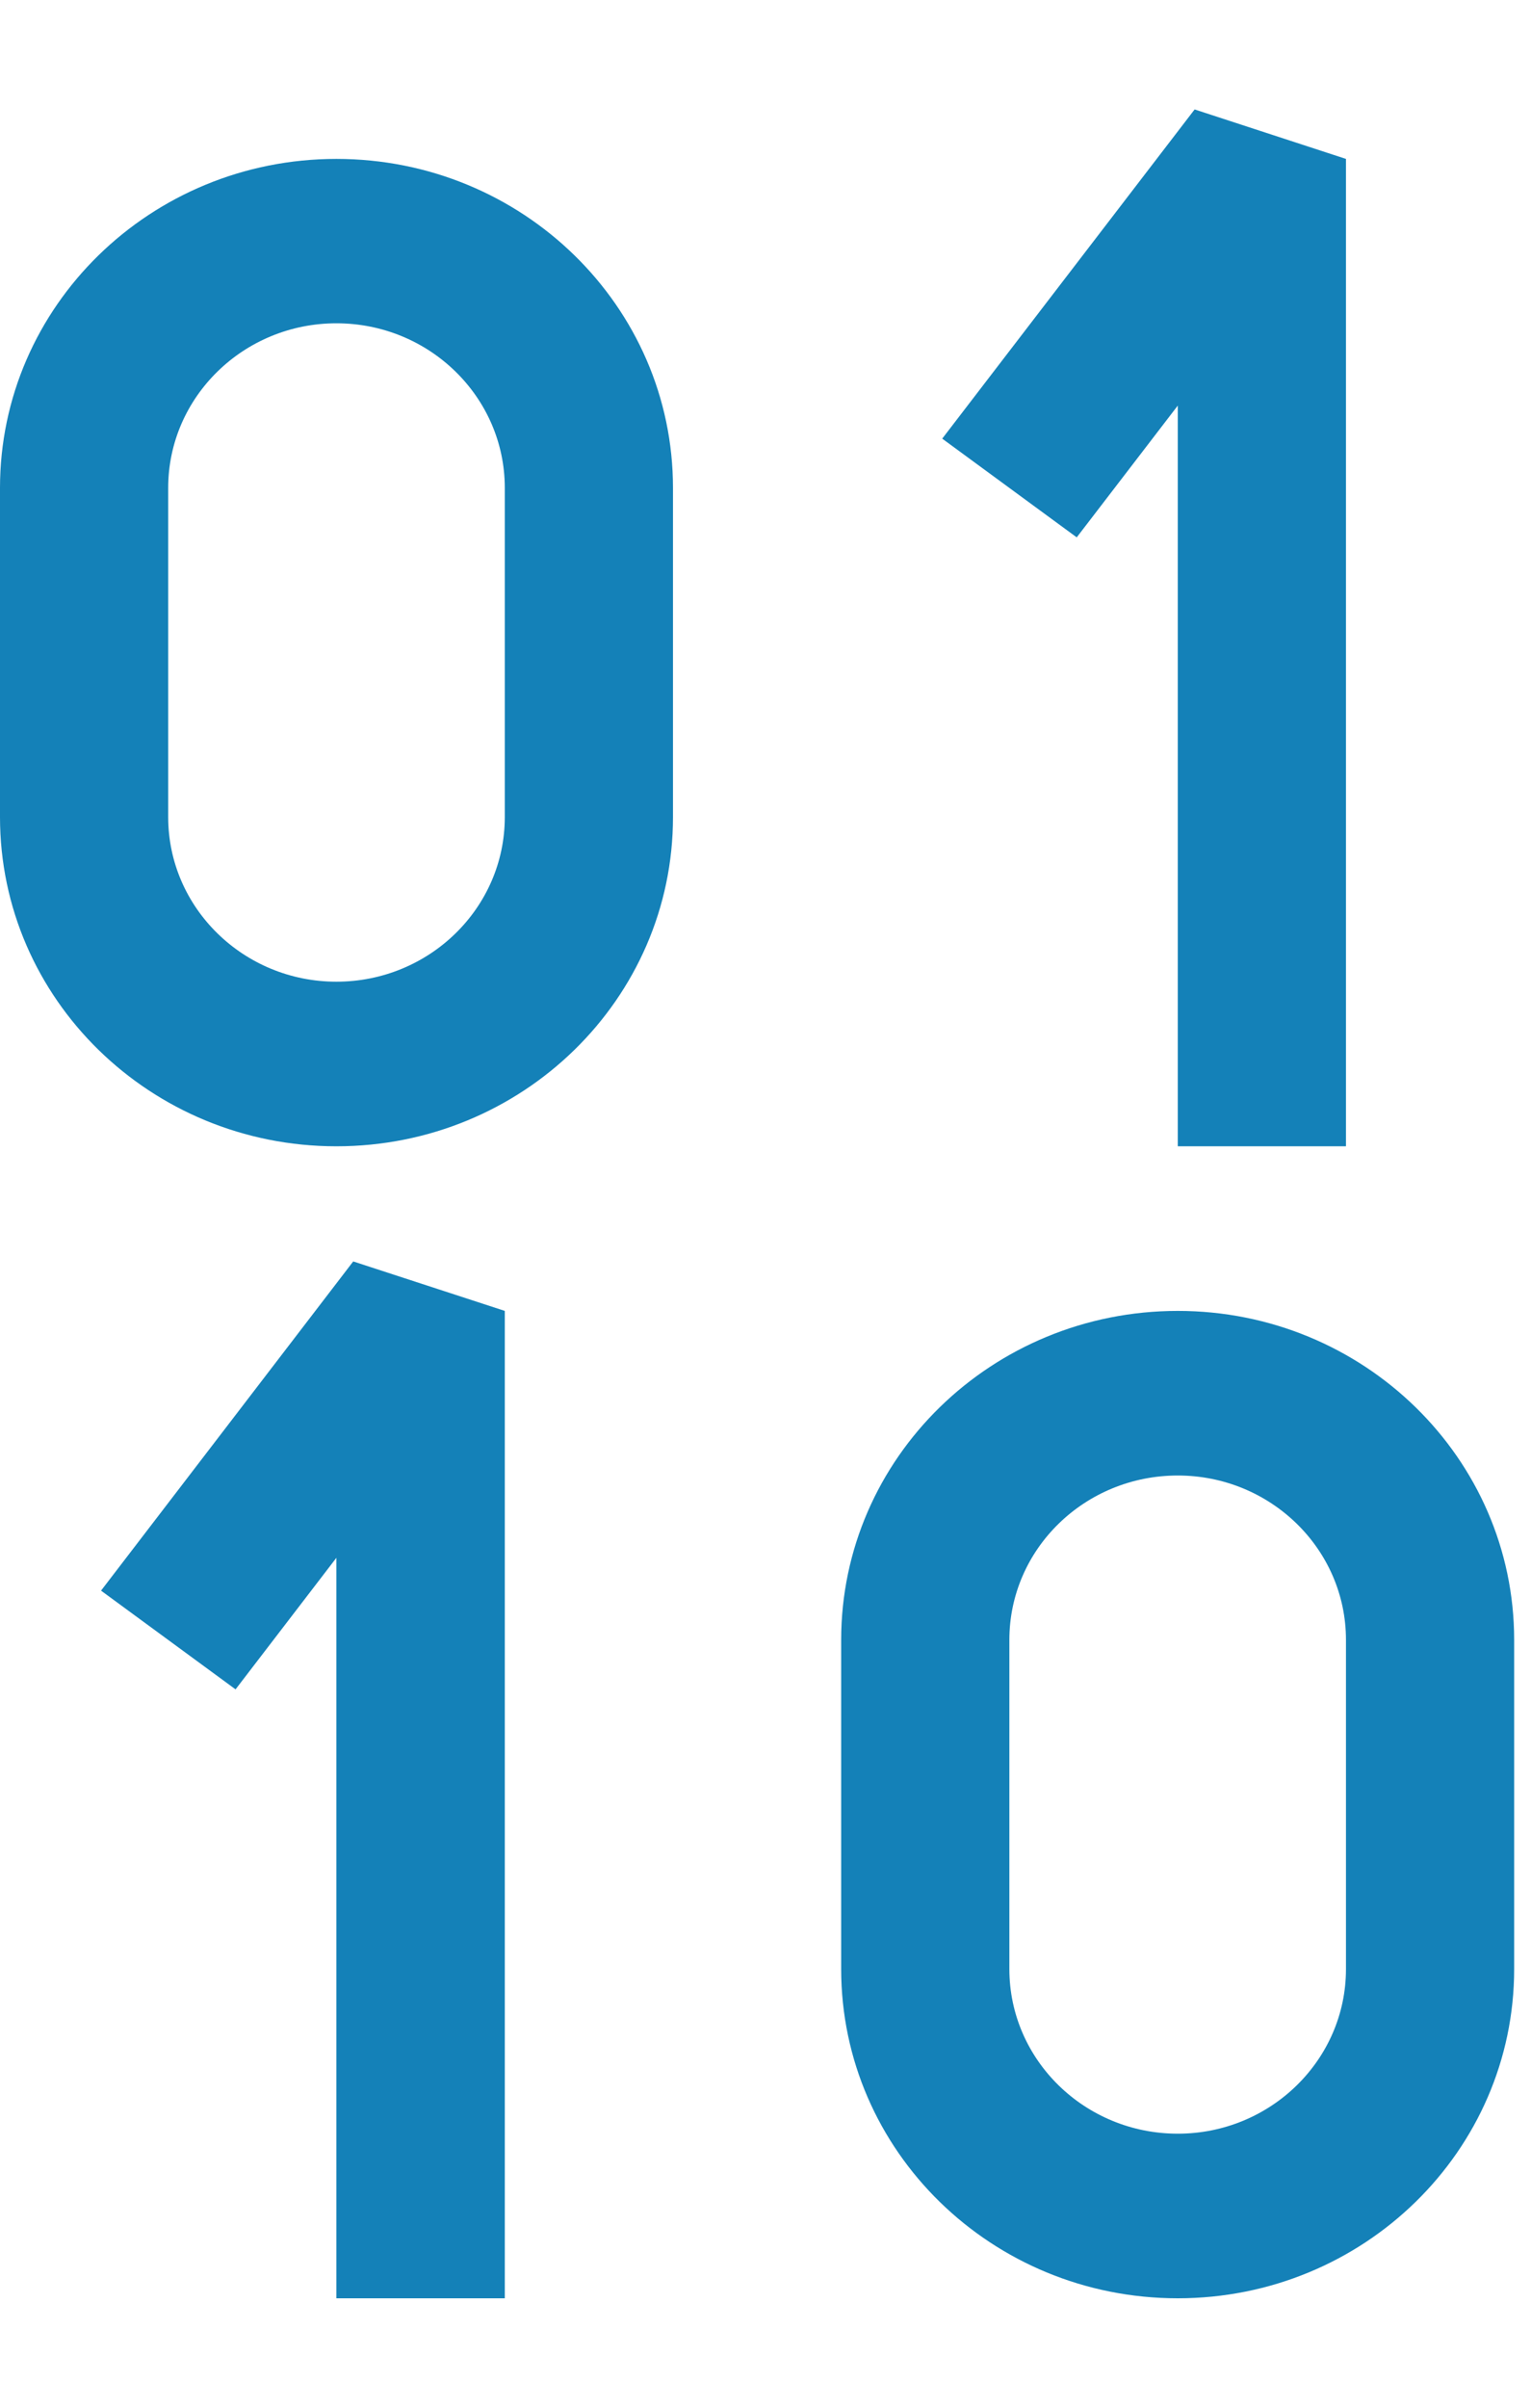 <svg width="7" height="11" viewBox="0 0 7 11" fill="none" xmlns="http://www.w3.org/2000/svg">
<path fill-rule="evenodd" clip-rule="evenodd" d="M1.538 1.477C1.114 1.477 0.769 1.814 0.769 2.229V3.733C0.769 4.148 1.114 4.485 1.538 4.485C1.963 4.485 2.308 4.148 2.308 3.733V2.229C2.308 1.814 1.963 1.477 1.538 1.477ZM1.538 0.726C0.689 0.726 0 1.399 0 2.229V3.733C0 4.564 0.689 5.237 1.538 5.237C2.388 5.237 3.077 4.564 3.077 3.733V2.229C3.077 1.399 2.388 0.726 1.538 0.726Z" fill="#1481B8"/>
<path fill-rule="evenodd" clip-rule="evenodd" d="M5.385 6.741C4.96 6.741 4.615 7.077 4.615 7.492V8.996C4.615 9.411 4.96 9.748 5.385 9.748C5.809 9.748 6.154 9.411 6.154 8.996V7.492C6.154 7.077 5.809 6.741 5.385 6.741ZM5.385 5.989C4.535 5.989 3.846 6.662 3.846 7.492V8.996C3.846 9.827 4.535 10.5 5.385 10.5C6.234 10.5 6.923 9.827 6.923 8.996V7.492C6.923 6.662 6.234 5.989 5.385 5.989Z" fill="#1481B8"/>
<path fill-rule="evenodd" clip-rule="evenodd" d="M4.308 2.004L5.462 0.5L6.154 0.726V5.237H5.385L5.385 1.853L4.923 2.455L4.308 2.004Z" fill="#1481B8"/>
<path fill-rule="evenodd" clip-rule="evenodd" d="M0.462 7.267L1.615 5.763L2.308 5.989V10.5H1.538L1.538 7.117L1.077 7.718L0.462 7.267Z" fill="#1481B8"/>
</svg>
